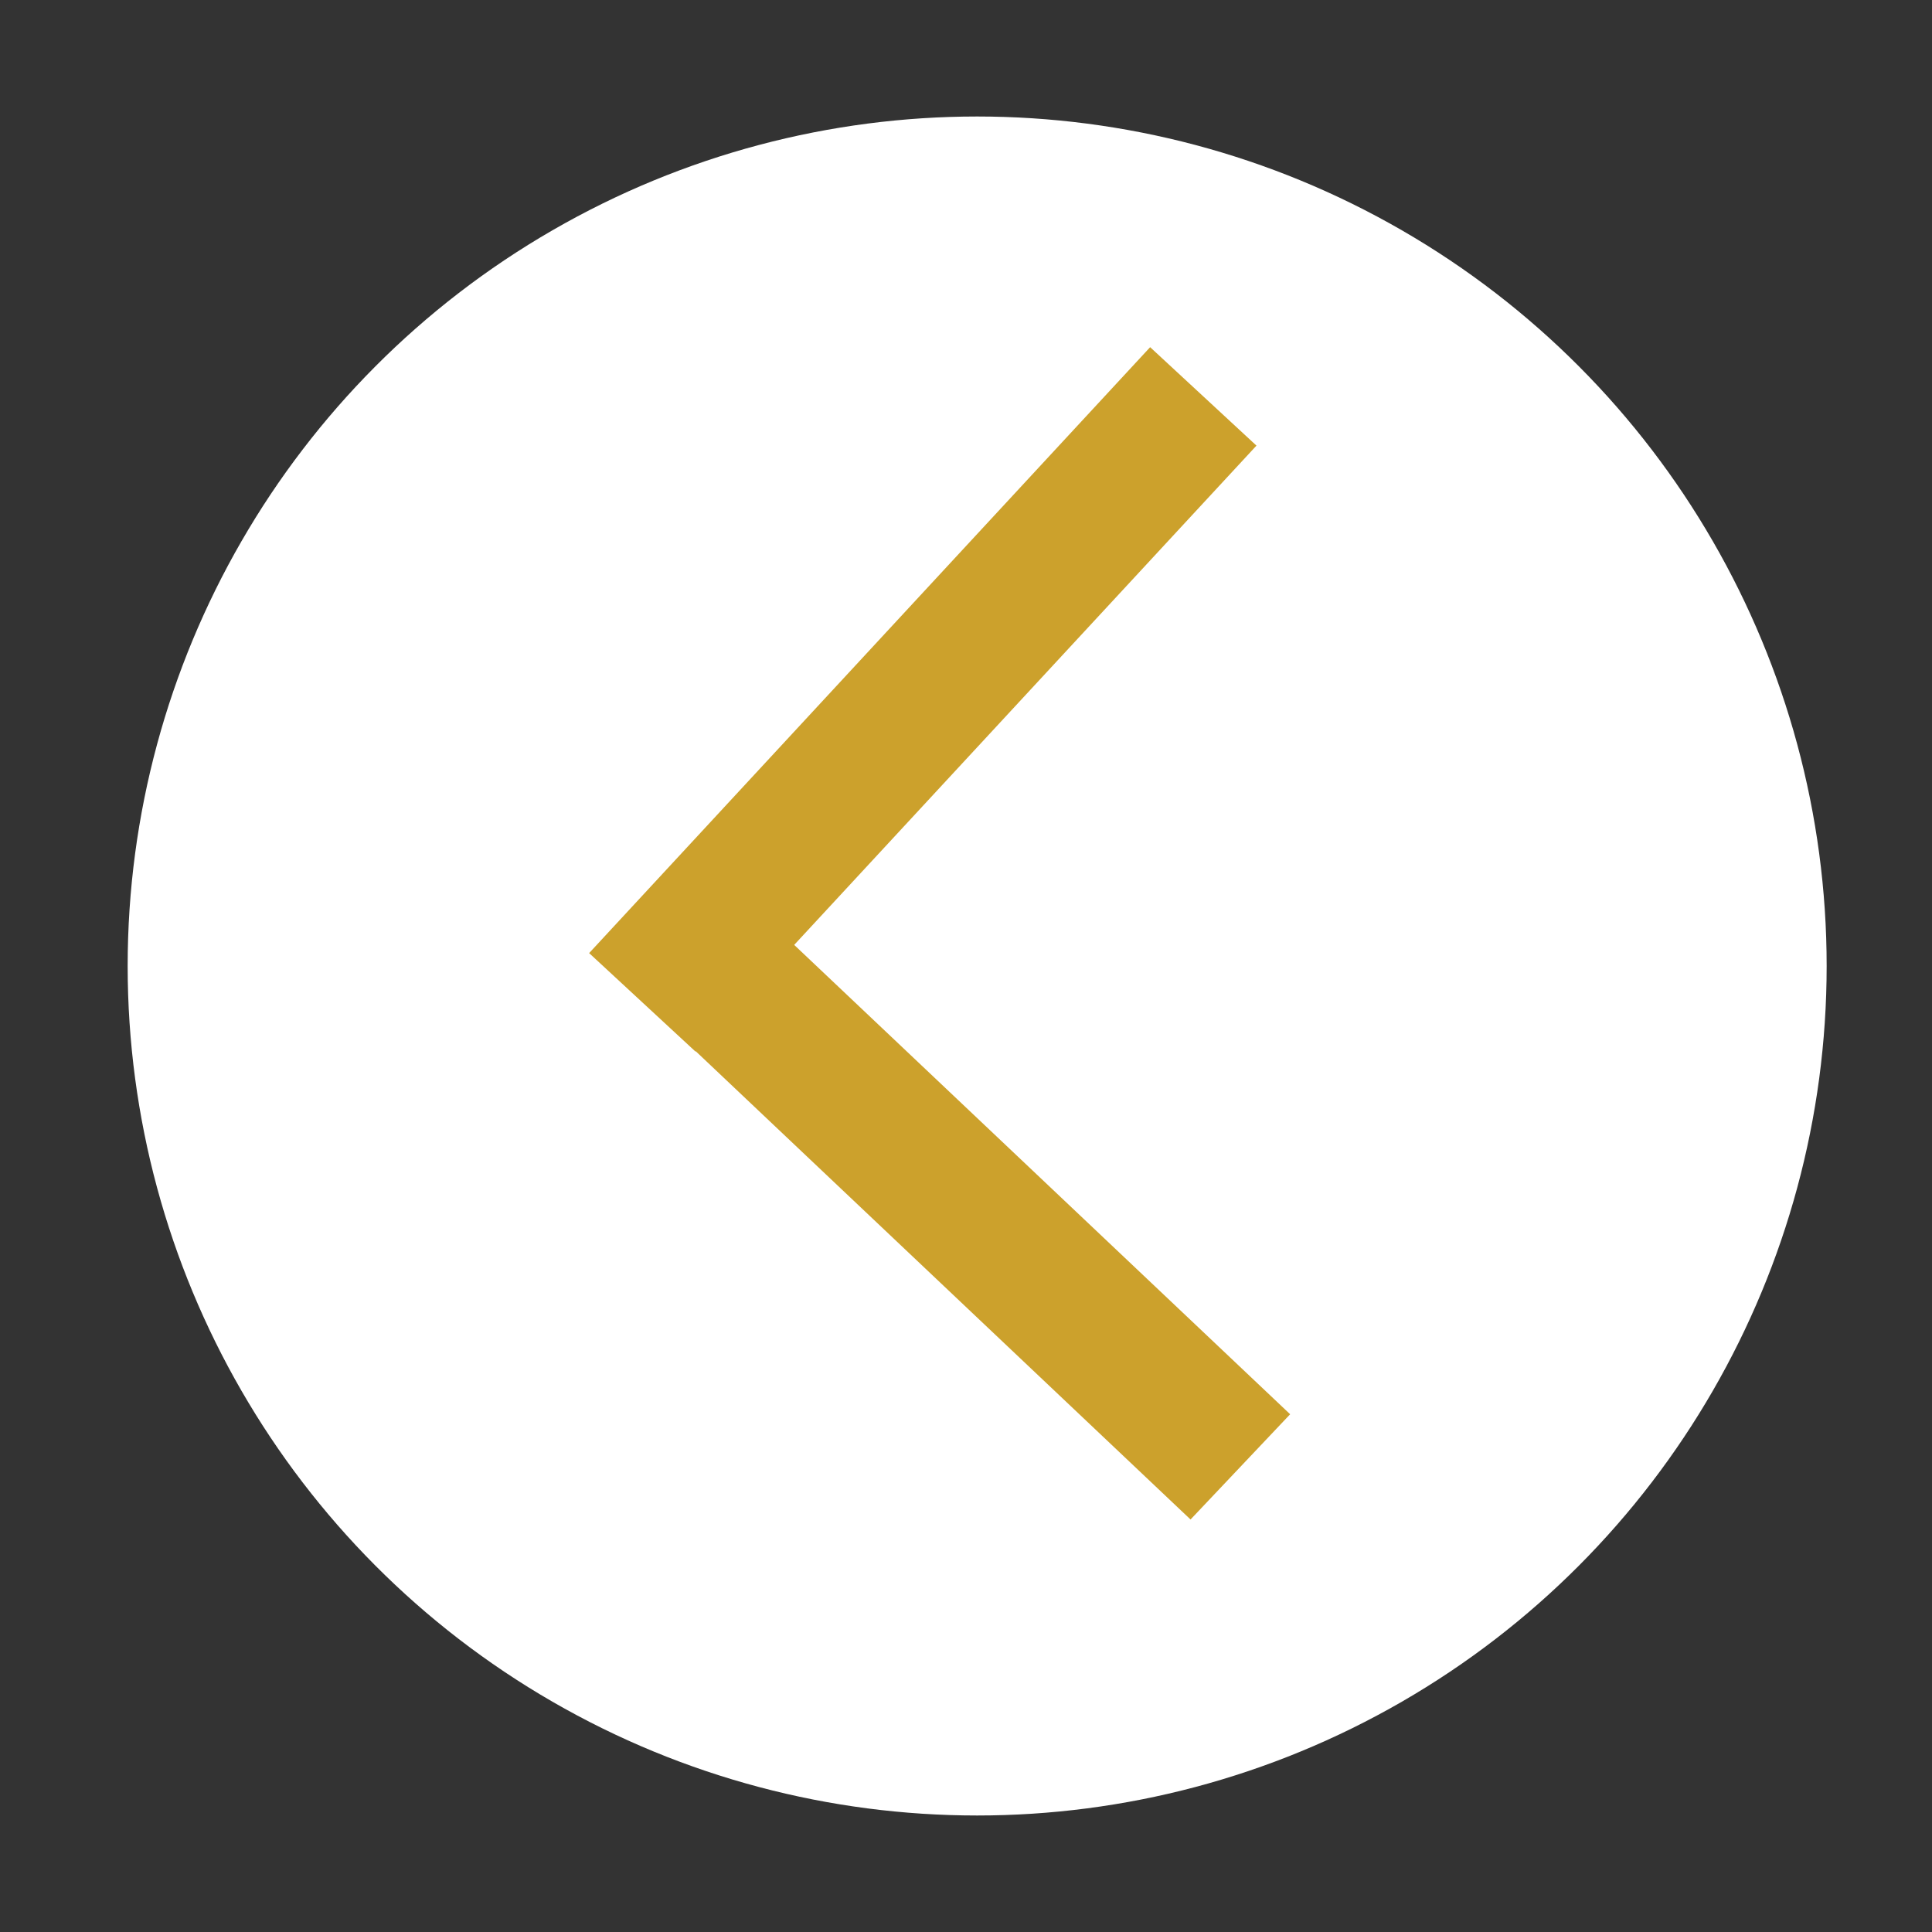 <svg xmlns="http://www.w3.org/2000/svg" width="40" height="40" viewBox="0 0 40 40"><rect x="0" y="0" width="40" height="40" fill="#333333" stroke="none"/><circle fill="#fff" cx="20.231" cy="20" r="17.588"/><path fill="none" stroke="#CCA12C" stroke-width="3" stroke-miterlimit="10" d="M13.298 20.752L24.913 8.207M13.264 18.62L25.68 30.37"/></svg>